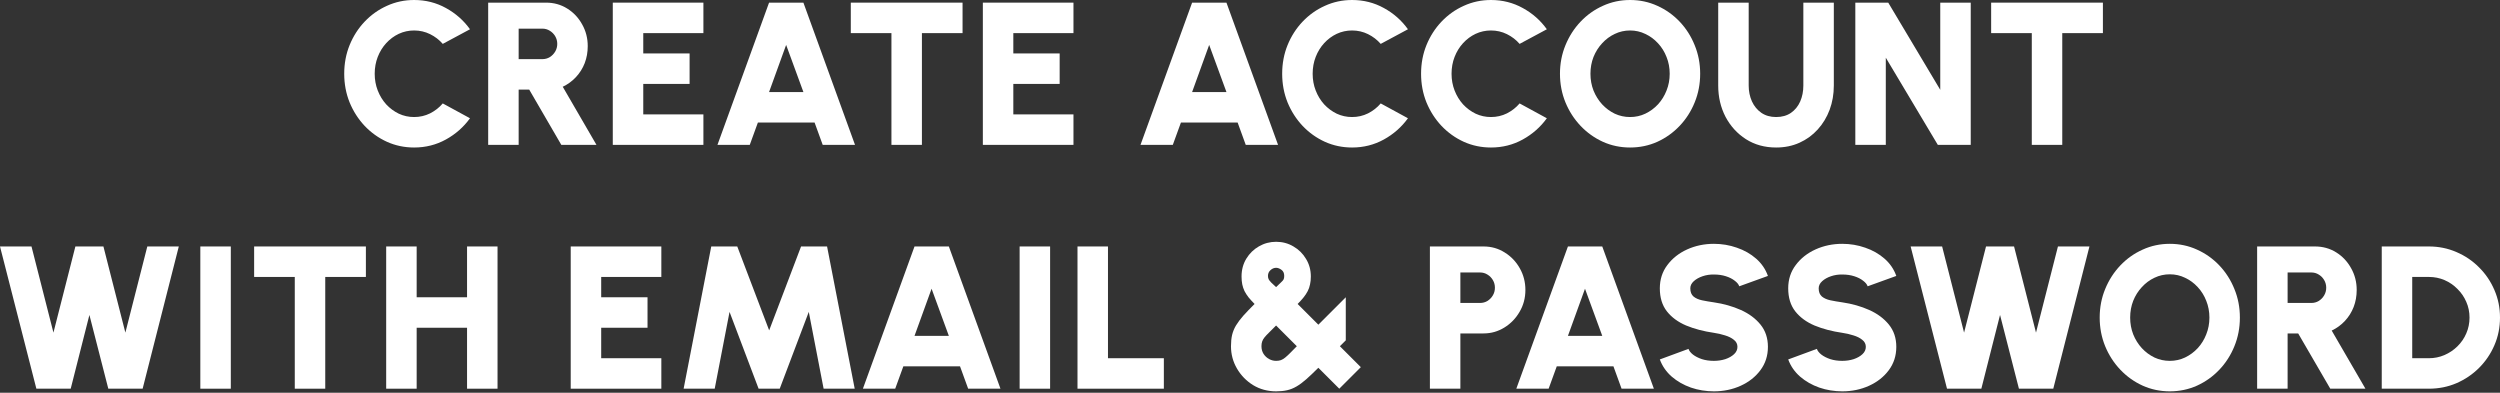 <svg width="923" height="145" viewBox="0 0 923 145" fill="none" xmlns="http://www.w3.org/2000/svg">
<rect x="0" y="0" width="923" height="145" fill="#333333" stroke="none"/>
<path d="M152.892 54.462C149.341 54.462 146.003 53.762 142.877 52.362C139.751 50.936 137.001 48.974 134.625 46.473C132.275 43.972 130.424 41.084 129.074 37.809C127.749 34.508 127.086 30.982 127.086 27.231C127.086 23.455 127.749 19.93 129.074 16.654C130.424 13.353 132.275 10.465 134.625 7.989C137.001 5.489 139.751 3.538 142.877 2.138C146.003 0.713 149.341 0 152.892 0C157.143 0 161.056 0.988 164.632 2.963C168.208 4.914 171.171 7.527 173.521 10.802L163.469 16.204C162.169 14.703 160.606 13.503 158.781 12.603C156.955 11.703 154.992 11.252 152.892 11.252C150.891 11.252 149.003 11.665 147.228 12.49C145.478 13.316 143.927 14.466 142.577 15.941C141.252 17.391 140.214 19.079 139.464 21.005C138.714 22.93 138.339 25.006 138.339 27.231C138.339 29.432 138.714 31.494 139.464 33.42C140.214 35.345 141.252 37.046 142.577 38.521C143.927 39.971 145.478 41.122 147.228 41.972C149.003 42.797 150.891 43.21 152.892 43.21C154.992 43.21 156.955 42.76 158.781 41.859C160.606 40.934 162.169 39.709 163.469 38.184L173.521 43.66C171.171 46.91 168.208 49.524 164.632 51.499C161.056 53.474 157.143 54.462 152.892 54.462Z" fill="white"/>
<path d="M180.234 53.487V0.975H201.613C204.489 0.975 207.09 1.7 209.415 3.151C211.741 4.601 213.579 6.551 214.929 9.002C216.304 11.428 216.992 14.103 216.992 17.029C216.992 19.279 216.617 21.38 215.867 23.33C215.116 25.256 214.041 26.968 212.641 28.469C211.266 29.944 209.64 31.132 207.765 32.032L220.218 53.487H207.24L195.387 33.082H191.486V53.487H180.234ZM191.486 21.83H200.263C201.263 21.83 202.176 21.58 203.001 21.08C203.826 20.555 204.489 19.867 204.989 19.017C205.489 18.167 205.739 17.229 205.739 16.204C205.739 15.178 205.489 14.241 204.989 13.39C204.489 12.54 203.826 11.865 203.001 11.365C202.176 10.84 201.263 10.577 200.263 10.577H191.486V21.83Z" fill="white"/>
<path d="M226.24 53.487V0.975H259.698V12.228H237.493V19.729H254.596V30.982H237.493V42.234H259.698V53.487H226.24Z" fill="white"/>
<path d="M283.94 0.975H296.618L315.672 53.487H303.744L300.743 45.235H279.814L276.813 53.487H264.885L283.94 0.975ZM283.94 33.983H296.618L290.241 16.579L283.94 33.983Z" fill="white"/>
<path d="M355.374 0.975V12.228H340.371V53.487H329.119V12.228H314.115V0.975H355.374Z" fill="white"/>
<path d="M362.867 53.487V0.975H396.325V12.228H374.12V19.729H391.224V30.982H374.12V42.234H396.325V53.487H362.867Z" fill="white"/>
<path d="M440.127 0.975H452.805L471.859 53.487H459.931L456.931 45.235H436.001L433 53.487H421.073L440.127 0.975ZM440.127 33.983H452.805L446.428 16.579L440.127 33.983Z" fill="white"/>
<path d="M499.185 54.462C495.634 54.462 492.296 53.762 489.17 52.362C486.045 50.936 483.294 48.974 480.918 46.473C478.568 43.972 476.718 41.084 475.367 37.809C474.042 34.508 473.379 30.982 473.379 27.231C473.379 23.455 474.042 19.93 475.367 16.654C476.718 13.353 478.568 10.465 480.918 7.989C483.294 5.489 486.045 3.538 489.17 2.138C492.296 0.713 495.634 0 499.185 0C503.436 0 507.349 0.988 510.925 2.963C514.501 4.914 517.464 7.527 519.815 10.802L509.762 16.204C508.462 14.703 506.899 13.503 505.074 12.603C503.248 11.703 501.286 11.252 499.185 11.252C497.185 11.252 495.297 11.665 493.521 12.49C491.771 13.316 490.221 14.466 488.87 15.941C487.545 17.391 486.507 19.079 485.757 21.005C485.007 22.93 484.632 25.006 484.632 27.231C484.632 29.432 485.007 31.494 485.757 33.42C486.507 35.345 487.545 37.046 488.87 38.521C490.221 39.971 491.771 41.122 493.521 41.972C495.297 42.797 497.185 43.21 499.185 43.21C501.286 43.21 503.248 42.76 505.074 41.859C506.899 40.934 508.462 39.709 509.762 38.184L519.815 43.66C517.464 46.91 514.501 49.524 510.925 51.499C507.349 53.474 503.436 54.462 499.185 54.462Z" fill="white"/>
<path d="M550.466 54.462C546.915 54.462 543.577 53.762 540.451 52.362C537.326 50.936 534.575 48.974 532.199 46.473C529.849 43.972 527.999 41.084 526.648 37.809C525.323 34.508 524.66 30.982 524.66 27.231C524.66 23.455 525.323 19.93 526.648 16.654C527.999 13.353 529.849 10.465 532.199 7.989C534.575 5.489 537.326 3.538 540.451 2.138C543.577 0.713 546.915 0 550.466 0C554.717 0 558.63 0.988 562.206 2.963C565.782 4.914 568.745 7.527 571.096 10.802L561.043 16.204C559.743 14.703 558.18 13.503 556.355 12.603C554.529 11.703 552.567 11.252 550.466 11.252C548.466 11.252 546.578 11.665 544.802 12.49C543.052 13.316 541.502 14.466 540.151 15.941C538.826 17.391 537.788 19.079 537.038 21.005C536.288 22.93 535.913 25.006 535.913 27.231C535.913 29.432 536.288 31.494 537.038 33.42C537.788 35.345 538.826 37.046 540.151 38.521C541.502 39.971 543.052 41.122 544.802 41.972C546.578 42.797 548.466 43.21 550.466 43.21C552.567 43.21 554.529 42.76 556.355 41.859C558.18 40.934 559.743 39.709 561.043 38.184L571.096 43.66C568.745 46.91 565.782 49.524 562.206 51.499C558.63 53.474 554.717 54.462 550.466 54.462Z" fill="white"/>
<path d="M601.822 54.462C598.271 54.462 594.933 53.762 591.807 52.362C588.682 50.936 585.931 48.974 583.555 46.473C581.18 43.972 579.317 41.084 577.967 37.809C576.617 34.508 575.941 30.982 575.941 27.231C575.941 23.48 576.617 19.967 577.967 16.691C579.317 13.39 581.18 10.49 583.555 7.989C585.931 5.489 588.682 3.538 591.807 2.138C594.933 0.713 598.271 0 601.822 0C605.398 0 608.749 0.713 611.874 2.138C615 3.538 617.751 5.489 620.126 7.989C622.502 10.49 624.352 13.39 625.677 16.691C627.028 19.967 627.703 23.48 627.703 27.231C627.703 30.982 627.028 34.508 625.677 37.809C624.352 41.084 622.502 43.972 620.126 46.473C617.751 48.974 615 50.936 611.874 52.362C608.749 53.762 605.398 54.462 601.822 54.462ZM601.822 43.21C603.823 43.21 605.698 42.797 607.448 41.972C609.224 41.122 610.787 39.971 612.137 38.521C613.487 37.046 614.537 35.345 615.288 33.42C616.063 31.494 616.45 29.432 616.45 27.231C616.45 25.031 616.063 22.968 615.288 21.042C614.537 19.117 613.487 17.429 612.137 15.979C610.787 14.503 609.224 13.353 607.448 12.528C605.698 11.678 603.823 11.252 601.822 11.252C599.822 11.252 597.934 11.678 596.158 12.528C594.408 13.353 592.858 14.503 591.507 15.979C590.157 17.429 589.094 19.117 588.319 21.042C587.569 22.968 587.194 25.031 587.194 27.231C587.194 29.432 587.569 31.494 588.319 33.42C589.094 35.345 590.157 37.046 591.507 38.521C592.858 39.971 594.408 41.122 596.158 41.972C597.934 42.797 599.822 43.21 601.822 43.21Z" fill="white"/>
<path d="M655.743 54.462C651.542 54.462 647.829 53.437 644.603 51.386C641.403 49.336 638.89 46.585 637.064 43.135C635.264 39.659 634.364 35.808 634.364 31.582V0.975H645.616V31.582C645.616 33.708 646.016 35.658 646.816 37.433C647.617 39.184 648.767 40.584 650.267 41.634C651.792 42.684 653.618 43.21 655.743 43.21C657.894 43.21 659.719 42.697 661.22 41.672C662.72 40.622 663.858 39.221 664.633 37.471C665.408 35.696 665.796 33.733 665.796 31.582V0.975H677.048V31.582C677.048 34.758 676.536 37.733 675.51 40.509C674.485 43.26 673.022 45.685 671.122 47.786C669.221 49.886 666.971 51.524 664.37 52.699C661.77 53.875 658.894 54.462 655.743 54.462Z" fill="white"/>
<path d="M684.985 53.487V0.975H697.138L716.342 33.157V0.975H727.595V53.487H715.442L696.238 21.305V53.487H684.985Z" fill="white"/>
<path d="M776.391 0.975V12.228H761.388V53.487H750.136V12.228H735.132V0.975H776.391Z" fill="white"/>
<path d="M13.428 143.507L0 90.995H11.628L19.729 122.802L27.831 90.995H38.184L46.285 122.802L54.387 90.995H66.015L52.662 143.507H39.984L33.007 116.276L26.106 143.507H13.428Z" fill="white"/>
<path d="M73.962 143.507V90.995H85.214V143.507H73.962Z" fill="white"/>
<path d="M135.086 90.995V102.248H120.083V143.507H108.83V102.248H93.827V90.995H135.086Z" fill="white"/>
<path d="M172.435 90.995H183.688V143.507H172.435V121.002H153.831V143.507H142.579V90.995H153.831V109.75H172.435V90.995Z" fill="white"/>
<path d="M210.709 143.507V90.995H244.167V102.248H221.962V109.75H239.066V121.002H221.962V132.255H244.167V143.507H210.709Z" fill="white"/>
<path d="M252.393 143.507L262.596 90.995H272.198L283.975 121.977L295.753 90.995H305.355L315.557 143.507H304.08L298.604 115.151L287.876 143.507H280.075L269.347 115.151L263.871 143.507H252.393Z" fill="white"/>
<path d="M337.638 90.995H350.316L369.37 143.507H357.443L354.442 135.255H333.512L330.512 143.507H318.584L337.638 90.995ZM337.638 124.003H350.316L343.94 106.599L337.638 124.003Z" fill="white"/>
<path d="M376.446 143.507V90.995H387.699V143.507H376.446Z" fill="white"/>
<path d="M397.812 143.507V90.995H409.064V132.255H429.694V143.507H397.812Z" fill="white"/>
<path d="M471.132 144.482C468.007 144.482 465.181 143.72 462.655 142.194C460.155 140.644 458.167 138.606 456.692 136.08C455.216 133.555 454.479 130.804 454.479 127.829C454.479 126.253 454.616 124.865 454.891 123.665C455.191 122.44 455.666 121.277 456.316 120.177C456.992 119.052 457.879 117.864 458.98 116.614C460.105 115.363 461.505 113.9 463.181 112.225C462.33 111.35 461.593 110.537 460.968 109.787C460.367 109.012 459.867 108.237 459.467 107.462C459.092 106.661 458.817 105.836 458.642 104.986C458.467 104.111 458.379 103.148 458.379 102.098C458.379 99.622 458.967 97.422 460.142 95.496C461.318 93.571 462.868 92.058 464.793 90.958C466.744 89.833 468.857 89.27 471.132 89.27C473.483 89.27 475.621 89.845 477.546 90.995C479.497 92.121 481.047 93.659 482.197 95.609C483.373 97.534 483.96 99.697 483.96 102.098C483.96 103.173 483.86 104.148 483.66 105.023C483.485 105.899 483.198 106.724 482.797 107.499C482.397 108.274 481.885 109.049 481.26 109.825C480.659 110.575 479.934 111.375 479.084 112.225L486.736 119.877L496.863 109.75V125.653L494.688 127.829L502.414 135.555L494.463 143.507L486.736 135.78C485.035 137.481 483.548 138.894 482.272 140.019C480.997 141.144 479.797 142.032 478.672 142.682C477.571 143.332 476.421 143.795 475.221 144.07C474.045 144.345 472.683 144.482 471.132 144.482ZM471.132 133.23C471.807 133.23 472.395 133.142 472.895 132.967C473.42 132.767 473.945 132.455 474.471 132.03C474.996 131.604 475.596 131.054 476.271 130.379C476.946 129.679 477.784 128.829 478.784 127.829L471.132 120.177C470.082 121.227 469.207 122.102 468.507 122.802C467.807 123.478 467.256 124.065 466.856 124.565C466.456 125.065 466.169 125.566 465.994 126.066C465.819 126.566 465.731 127.153 465.731 127.829C465.731 128.904 465.994 129.854 466.519 130.679C467.044 131.479 467.719 132.105 468.544 132.555C469.369 133.005 470.232 133.23 471.132 133.23ZM471.132 105.999C471.958 105.199 472.583 104.598 473.008 104.198C473.458 103.798 473.758 103.448 473.908 103.148C474.058 102.823 474.133 102.398 474.133 101.873C474.133 100.848 473.795 100.097 473.12 99.622C472.445 99.122 471.782 98.872 471.132 98.872C470.382 98.872 469.694 99.16 469.069 99.735C468.444 100.285 468.132 100.998 468.132 101.873C468.132 102.398 468.232 102.836 468.432 103.186C468.632 103.536 468.944 103.923 469.369 104.348C469.82 104.748 470.407 105.299 471.132 105.999Z" fill="white"/>
<path d="M527.919 143.507V90.995H547.723C550.599 90.995 553.199 91.733 555.525 93.208C557.875 94.659 559.738 96.609 561.114 99.06C562.489 101.485 563.177 104.148 563.177 107.049C563.177 110 562.464 112.688 561.039 115.113C559.638 117.539 557.763 119.477 555.412 120.927C553.062 122.377 550.499 123.103 547.723 123.103H539.171V143.507H527.919ZM539.171 111.85H546.448C547.448 111.85 548.361 111.6 549.186 111.1C550.011 110.575 550.674 109.887 551.174 109.037C551.674 108.187 551.924 107.249 551.924 106.224C551.924 105.199 551.674 104.261 551.174 103.411C550.674 102.56 550.011 101.885 549.186 101.385C548.361 100.86 547.448 100.598 546.448 100.598H539.171V111.85Z" fill="white"/>
<path d="M578.879 90.995H591.556L610.611 143.507H598.683L595.682 135.255H574.753L571.752 143.507H559.824L578.879 90.995ZM578.879 124.003H591.556L585.18 106.599L578.879 124.003Z" fill="white"/>
<path d="M632.762 144.482C629.812 144.482 626.986 144.02 624.285 143.095C621.585 142.144 619.222 140.794 617.196 139.044C615.171 137.268 613.708 135.155 612.808 132.705L623.385 128.804C623.635 129.529 624.185 130.229 625.036 130.904C625.911 131.579 627.011 132.142 628.336 132.592C629.662 133.017 631.137 133.23 632.762 133.23C634.263 133.23 635.676 133.017 637.001 132.592C638.326 132.142 639.401 131.529 640.227 130.754C641.052 129.979 641.464 129.079 641.464 128.054C641.464 127.003 641.027 126.141 640.152 125.466C639.301 124.765 638.201 124.215 636.851 123.815C635.525 123.39 634.163 123.078 632.762 122.877C628.962 122.327 625.548 121.427 622.523 120.177C619.522 118.902 617.146 117.151 615.396 114.926C613.671 112.7 612.808 109.875 612.808 106.449C612.808 103.173 613.733 100.31 615.584 97.859C617.434 95.384 619.872 93.458 622.898 92.083C625.948 90.708 629.237 90.02 632.762 90.02C635.713 90.02 638.539 90.495 641.239 91.445C643.965 92.371 646.34 93.721 648.366 95.496C650.391 97.272 651.842 99.397 652.717 101.873L642.14 105.699C641.889 104.973 641.327 104.286 640.452 103.636C639.601 102.961 638.514 102.41 637.188 101.985C635.863 101.56 634.388 101.348 632.762 101.348C631.312 101.323 629.924 101.535 628.599 101.985C627.274 102.435 626.186 103.048 625.336 103.823C624.486 104.598 624.06 105.474 624.06 106.449C624.06 107.799 624.461 108.812 625.261 109.487C626.061 110.137 627.111 110.6 628.411 110.875C629.737 111.15 631.187 111.4 632.762 111.625C636.363 112.15 639.676 113.088 642.702 114.438C645.728 115.788 648.153 117.589 649.979 119.839C651.804 122.09 652.717 124.828 652.717 128.054C652.717 131.329 651.792 134.205 649.941 136.681C648.116 139.131 645.69 141.044 642.665 142.419C639.639 143.795 636.338 144.482 632.762 144.482Z" fill="white"/>
<path d="M680.161 144.482C677.21 144.482 674.384 144.02 671.684 143.095C668.983 142.144 666.62 140.794 664.595 139.044C662.569 137.268 661.106 135.155 660.206 132.705L670.784 128.804C671.034 129.529 671.584 130.229 672.434 130.904C673.309 131.579 674.409 132.142 675.735 132.592C677.06 133.017 678.535 133.23 680.161 133.23C681.661 133.23 683.074 133.017 684.399 132.592C685.724 132.142 686.8 131.529 687.625 130.754C688.45 129.979 688.863 129.079 688.863 128.054C688.863 127.003 688.425 126.141 687.55 125.466C686.7 124.765 685.599 124.215 684.249 123.815C682.924 123.39 681.561 123.078 680.161 122.877C676.36 122.327 672.947 121.427 669.921 120.177C666.92 118.902 664.545 117.151 662.794 114.926C661.069 112.7 660.206 109.875 660.206 106.449C660.206 103.173 661.131 100.31 662.982 97.859C664.832 95.384 667.27 93.458 670.296 92.083C673.347 90.708 676.635 90.02 680.161 90.02C683.111 90.02 685.937 90.495 688.638 91.445C691.363 92.371 693.739 93.721 695.764 95.496C697.79 97.272 699.24 99.397 700.115 101.873L689.538 105.699C689.288 104.973 688.725 104.286 687.85 103.636C687 102.961 685.912 102.41 684.587 101.985C683.261 101.56 681.786 101.348 680.161 101.348C678.71 101.323 677.323 101.535 675.997 101.985C674.672 102.435 673.584 103.048 672.734 103.823C671.884 104.598 671.459 105.474 671.459 106.449C671.459 107.799 671.859 108.812 672.659 109.487C673.459 110.137 674.509 110.6 675.81 110.875C677.135 111.15 678.585 111.4 680.161 111.625C683.761 112.15 687.075 113.088 690.1 114.438C693.126 115.788 695.552 117.589 697.377 119.839C699.202 122.09 700.115 124.828 700.115 128.054C700.115 131.329 699.19 134.205 697.34 136.681C695.514 139.131 693.089 141.044 690.063 142.419C687.037 143.795 683.737 144.482 680.161 144.482Z" fill="white"/>
<path d="M718.835 143.507L705.407 90.995H717.034L725.136 122.802L733.238 90.995H743.59L751.692 122.802L759.794 90.995H771.422L758.069 143.507H745.391L738.414 116.276L731.513 143.507H718.835Z" fill="white"/>
<path d="M801.085 144.482C797.535 144.482 794.196 143.782 791.071 142.382C787.945 140.957 785.194 138.994 782.819 136.493C780.443 133.992 778.58 131.104 777.23 127.829C775.88 124.528 775.205 121.002 775.205 117.251C775.205 113.5 775.88 109.987 777.23 106.711C778.58 103.411 780.443 100.51 782.819 98.009C785.194 95.509 787.945 93.558 791.071 92.158C794.196 90.733 797.535 90.02 801.085 90.02C804.661 90.02 808.012 90.733 811.138 92.158C814.263 93.558 817.014 95.509 819.389 98.009C821.765 100.51 823.615 103.411 824.941 106.711C826.291 109.987 826.966 113.5 826.966 117.251C826.966 121.002 826.291 124.528 824.941 127.829C823.615 131.104 821.765 133.992 819.389 136.493C817.014 138.994 814.263 140.957 811.138 142.382C808.012 143.782 804.661 144.482 801.085 144.482ZM801.085 133.23C803.086 133.23 804.961 132.817 806.712 131.992C808.487 131.142 810.05 129.992 811.4 128.541C812.75 127.066 813.801 125.366 814.551 123.44C815.326 121.515 815.714 119.452 815.714 117.251C815.714 115.051 815.326 112.988 814.551 111.062C813.801 109.137 812.75 107.449 811.4 105.999C810.05 104.523 808.487 103.373 806.712 102.548C804.961 101.698 803.086 101.273 801.085 101.273C799.085 101.273 797.197 101.698 795.422 102.548C793.671 103.373 792.121 104.523 790.771 105.999C789.42 107.449 788.358 109.137 787.582 111.062C786.832 112.988 786.457 115.051 786.457 117.251C786.457 119.452 786.832 121.515 787.582 123.44C788.358 125.366 789.42 127.066 790.771 128.541C792.121 129.992 793.671 131.142 795.422 131.992C797.197 132.817 799.085 133.23 801.085 133.23Z" fill="white"/>
<path d="M833.334 143.507V90.995H854.714C857.589 90.995 860.19 91.721 862.515 93.171C864.841 94.621 866.679 96.572 868.029 99.022C869.404 101.448 870.092 104.123 870.092 107.049C870.092 109.299 869.717 111.4 868.967 113.35C868.217 115.276 867.141 116.989 865.741 118.489C864.366 119.964 862.74 121.152 860.865 122.052L873.318 143.507H860.34L848.487 123.103H844.586V143.507H833.334ZM844.586 111.85H853.363C854.364 111.85 855.276 111.6 856.101 111.1C856.927 110.575 857.589 109.887 858.089 109.037C858.589 108.187 858.84 107.249 858.84 106.224C858.84 105.199 858.589 104.261 858.089 103.411C857.589 102.56 856.927 101.885 856.101 101.385C855.276 100.86 854.364 100.598 853.363 100.598H844.586V111.85Z" fill="white"/>
<path d="M879.34 143.507V90.995H896.744C900.37 90.995 903.758 91.683 906.909 93.058C910.085 94.409 912.873 96.296 915.273 98.722C917.699 101.123 919.587 103.911 920.937 107.086C922.312 110.237 923 113.625 923 117.251C923 120.877 922.312 124.278 920.937 127.454C919.587 130.604 917.699 133.392 915.273 135.818C912.873 138.218 910.085 140.106 906.909 141.482C903.758 142.832 900.37 143.507 896.744 143.507H879.34ZM890.593 132.255H896.744C898.77 132.255 900.683 131.867 902.483 131.092C904.283 130.317 905.884 129.241 907.284 127.866C908.684 126.491 909.772 124.903 910.547 123.103C911.347 121.277 911.747 119.327 911.747 117.251C911.747 115.176 911.347 113.238 910.547 111.437C909.772 109.637 908.684 108.049 907.284 106.674C905.909 105.274 904.321 104.186 902.52 103.411C900.72 102.635 898.795 102.248 896.744 102.248H890.593V132.255Z" fill="white"/>
</svg>

